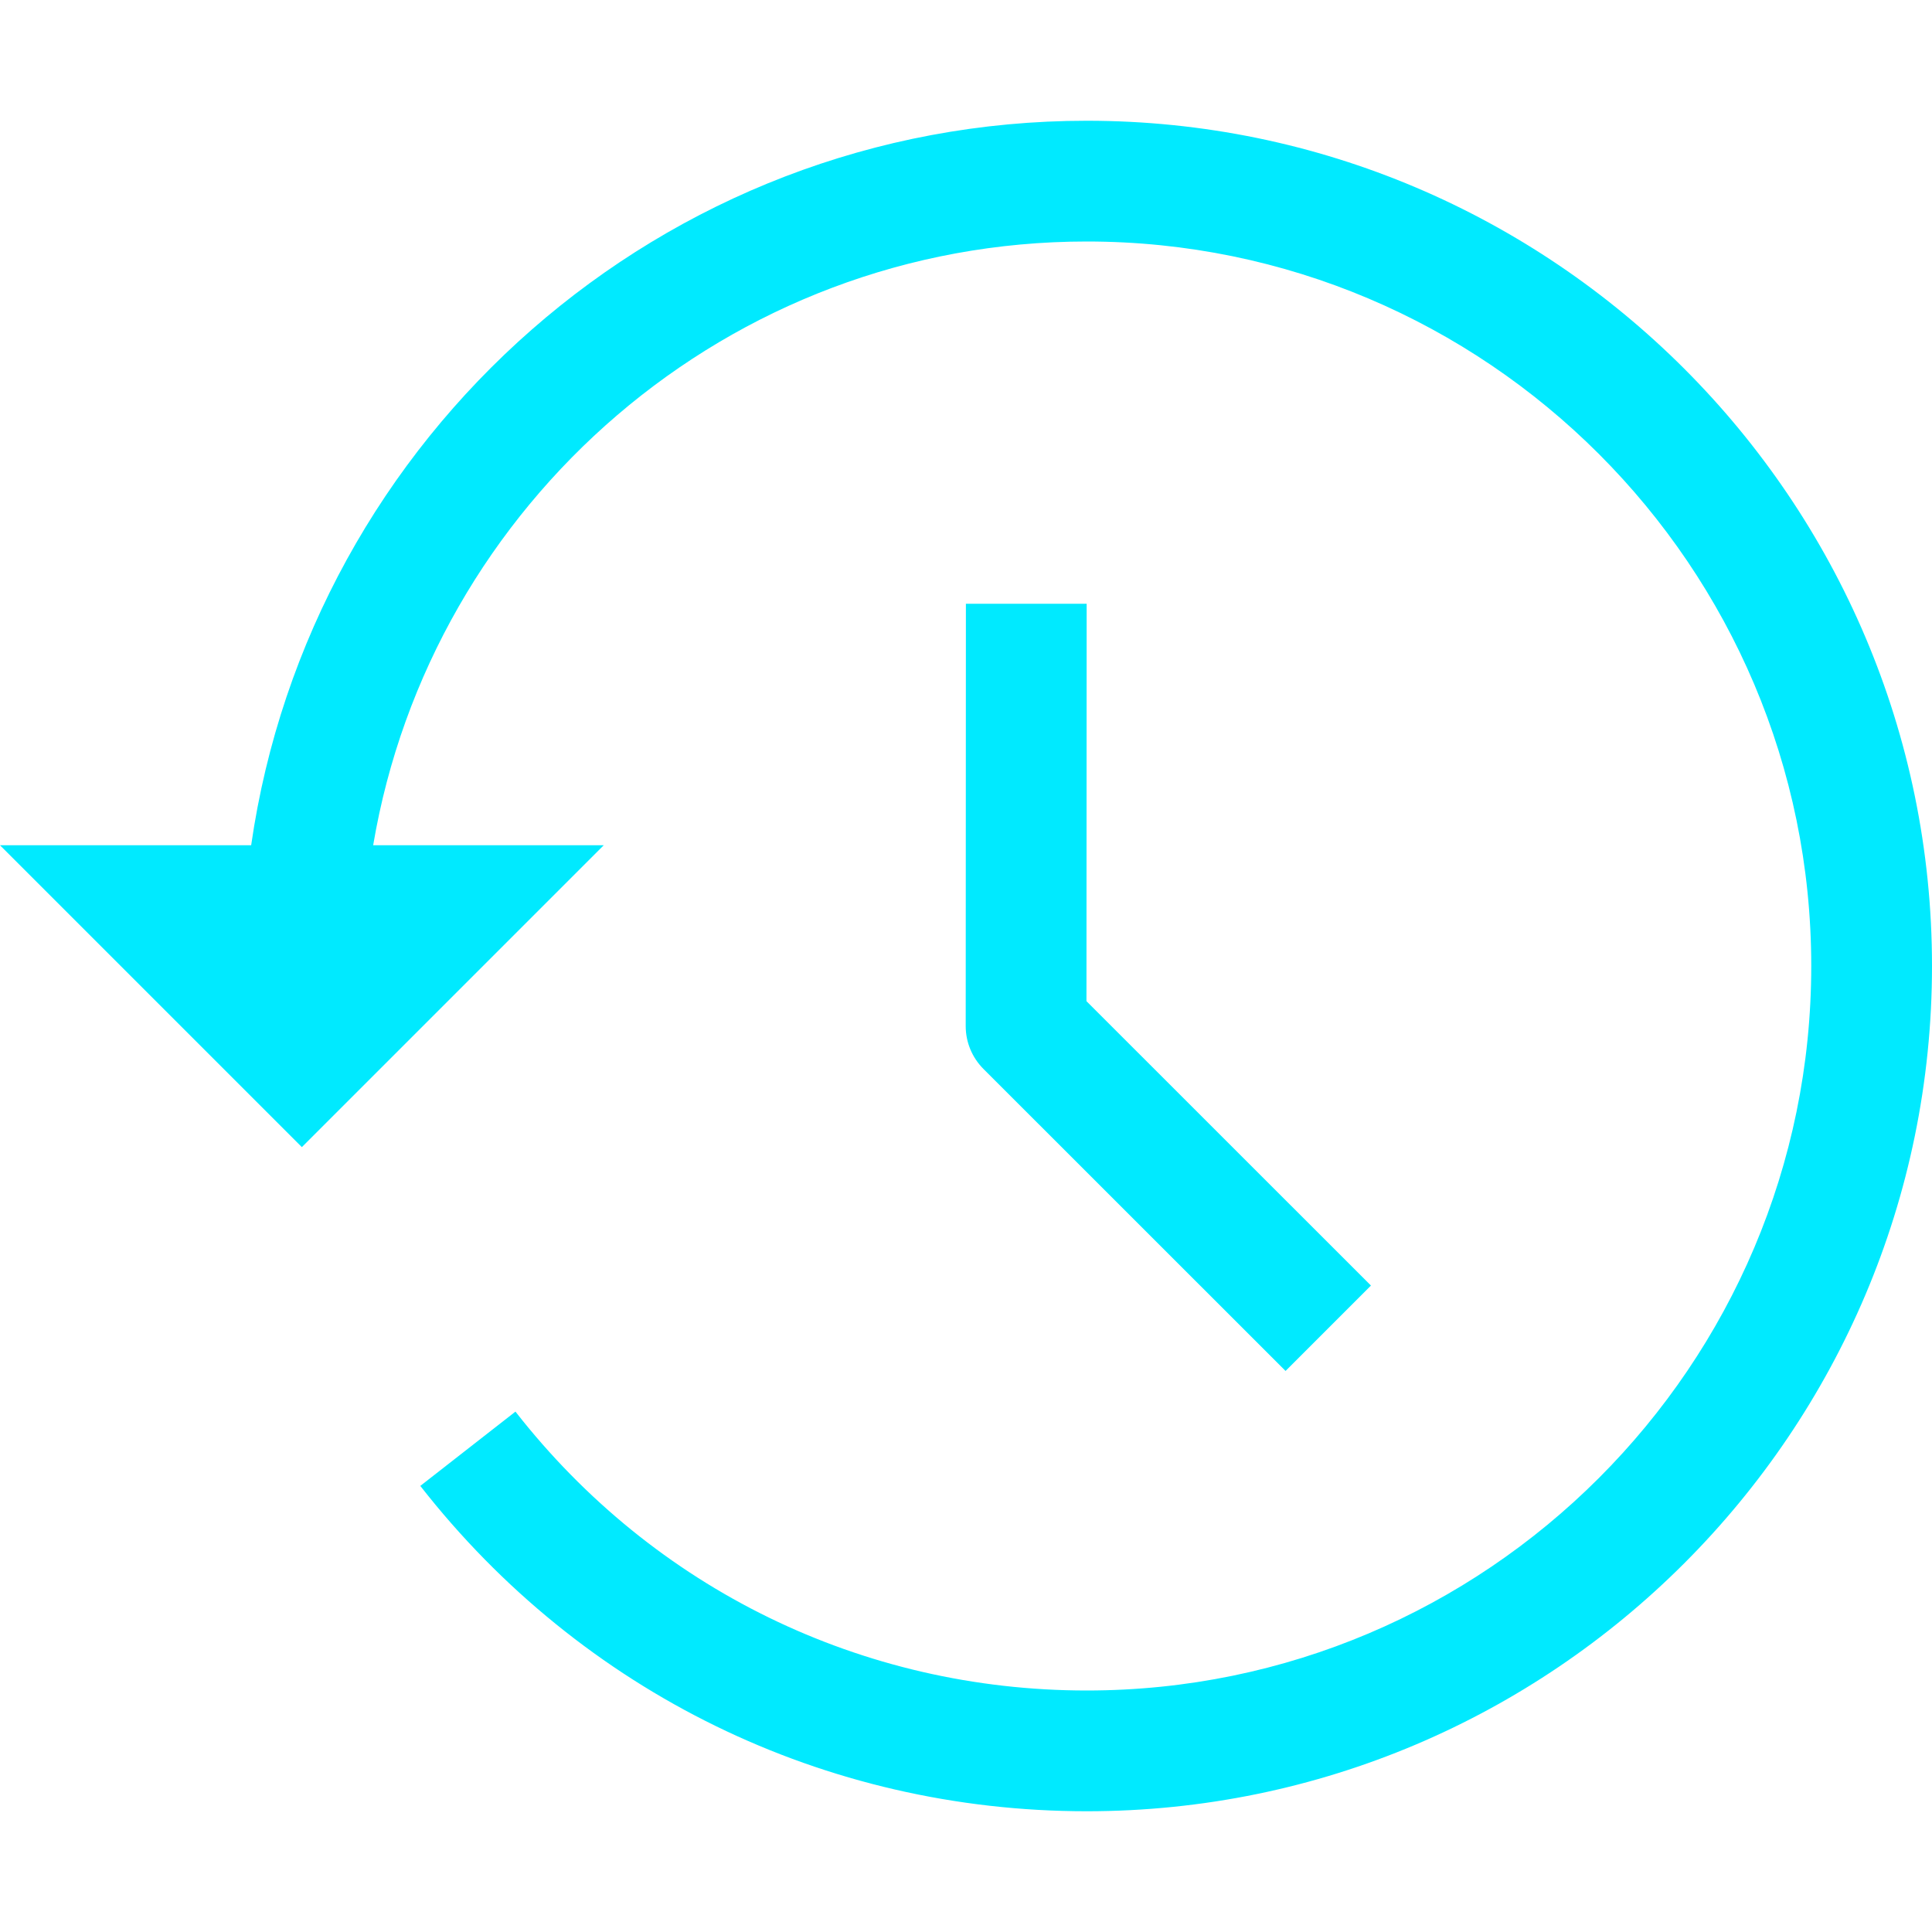 <svg width="20" height="20" viewBox="0 0 20 20" fill="none" xmlns="http://www.w3.org/2000/svg">
<g clip-path="url(#clip0_1311:8468)">
<path d="M9.999 6.25L9.997 10.623C9.997 10.789 10.063 10.947 10.18 11.065L13.308 14.192L14.192 13.308L11.247 10.364L11.249 6.25H9.999Z" fill="#00EAFF"/>
<path d="M11.25 1.25C6.851 1.25 3.21 4.517 2.6 8.75H0L3.125 11.875L6.25 8.75H3.863C4.461 5.209 7.541 2.5 11.25 2.5C15.386 2.5 18.75 5.864 18.75 10C18.75 14.136 15.386 17.5 11.25 17.5C8.925 17.5 6.769 16.448 5.336 14.613L4.351 15.382C6.023 17.522 8.538 18.75 11.25 18.75C16.075 18.75 20 14.824 20 10C20 5.176 16.075 1.25 11.25 1.25Z" fill="#00EAFF"/>
</g>
<defs>
<clipPath id="clip0_1311:8468">
<rect width="20" height="20" fill="white"/>
</clipPath>
</defs>
</svg>
